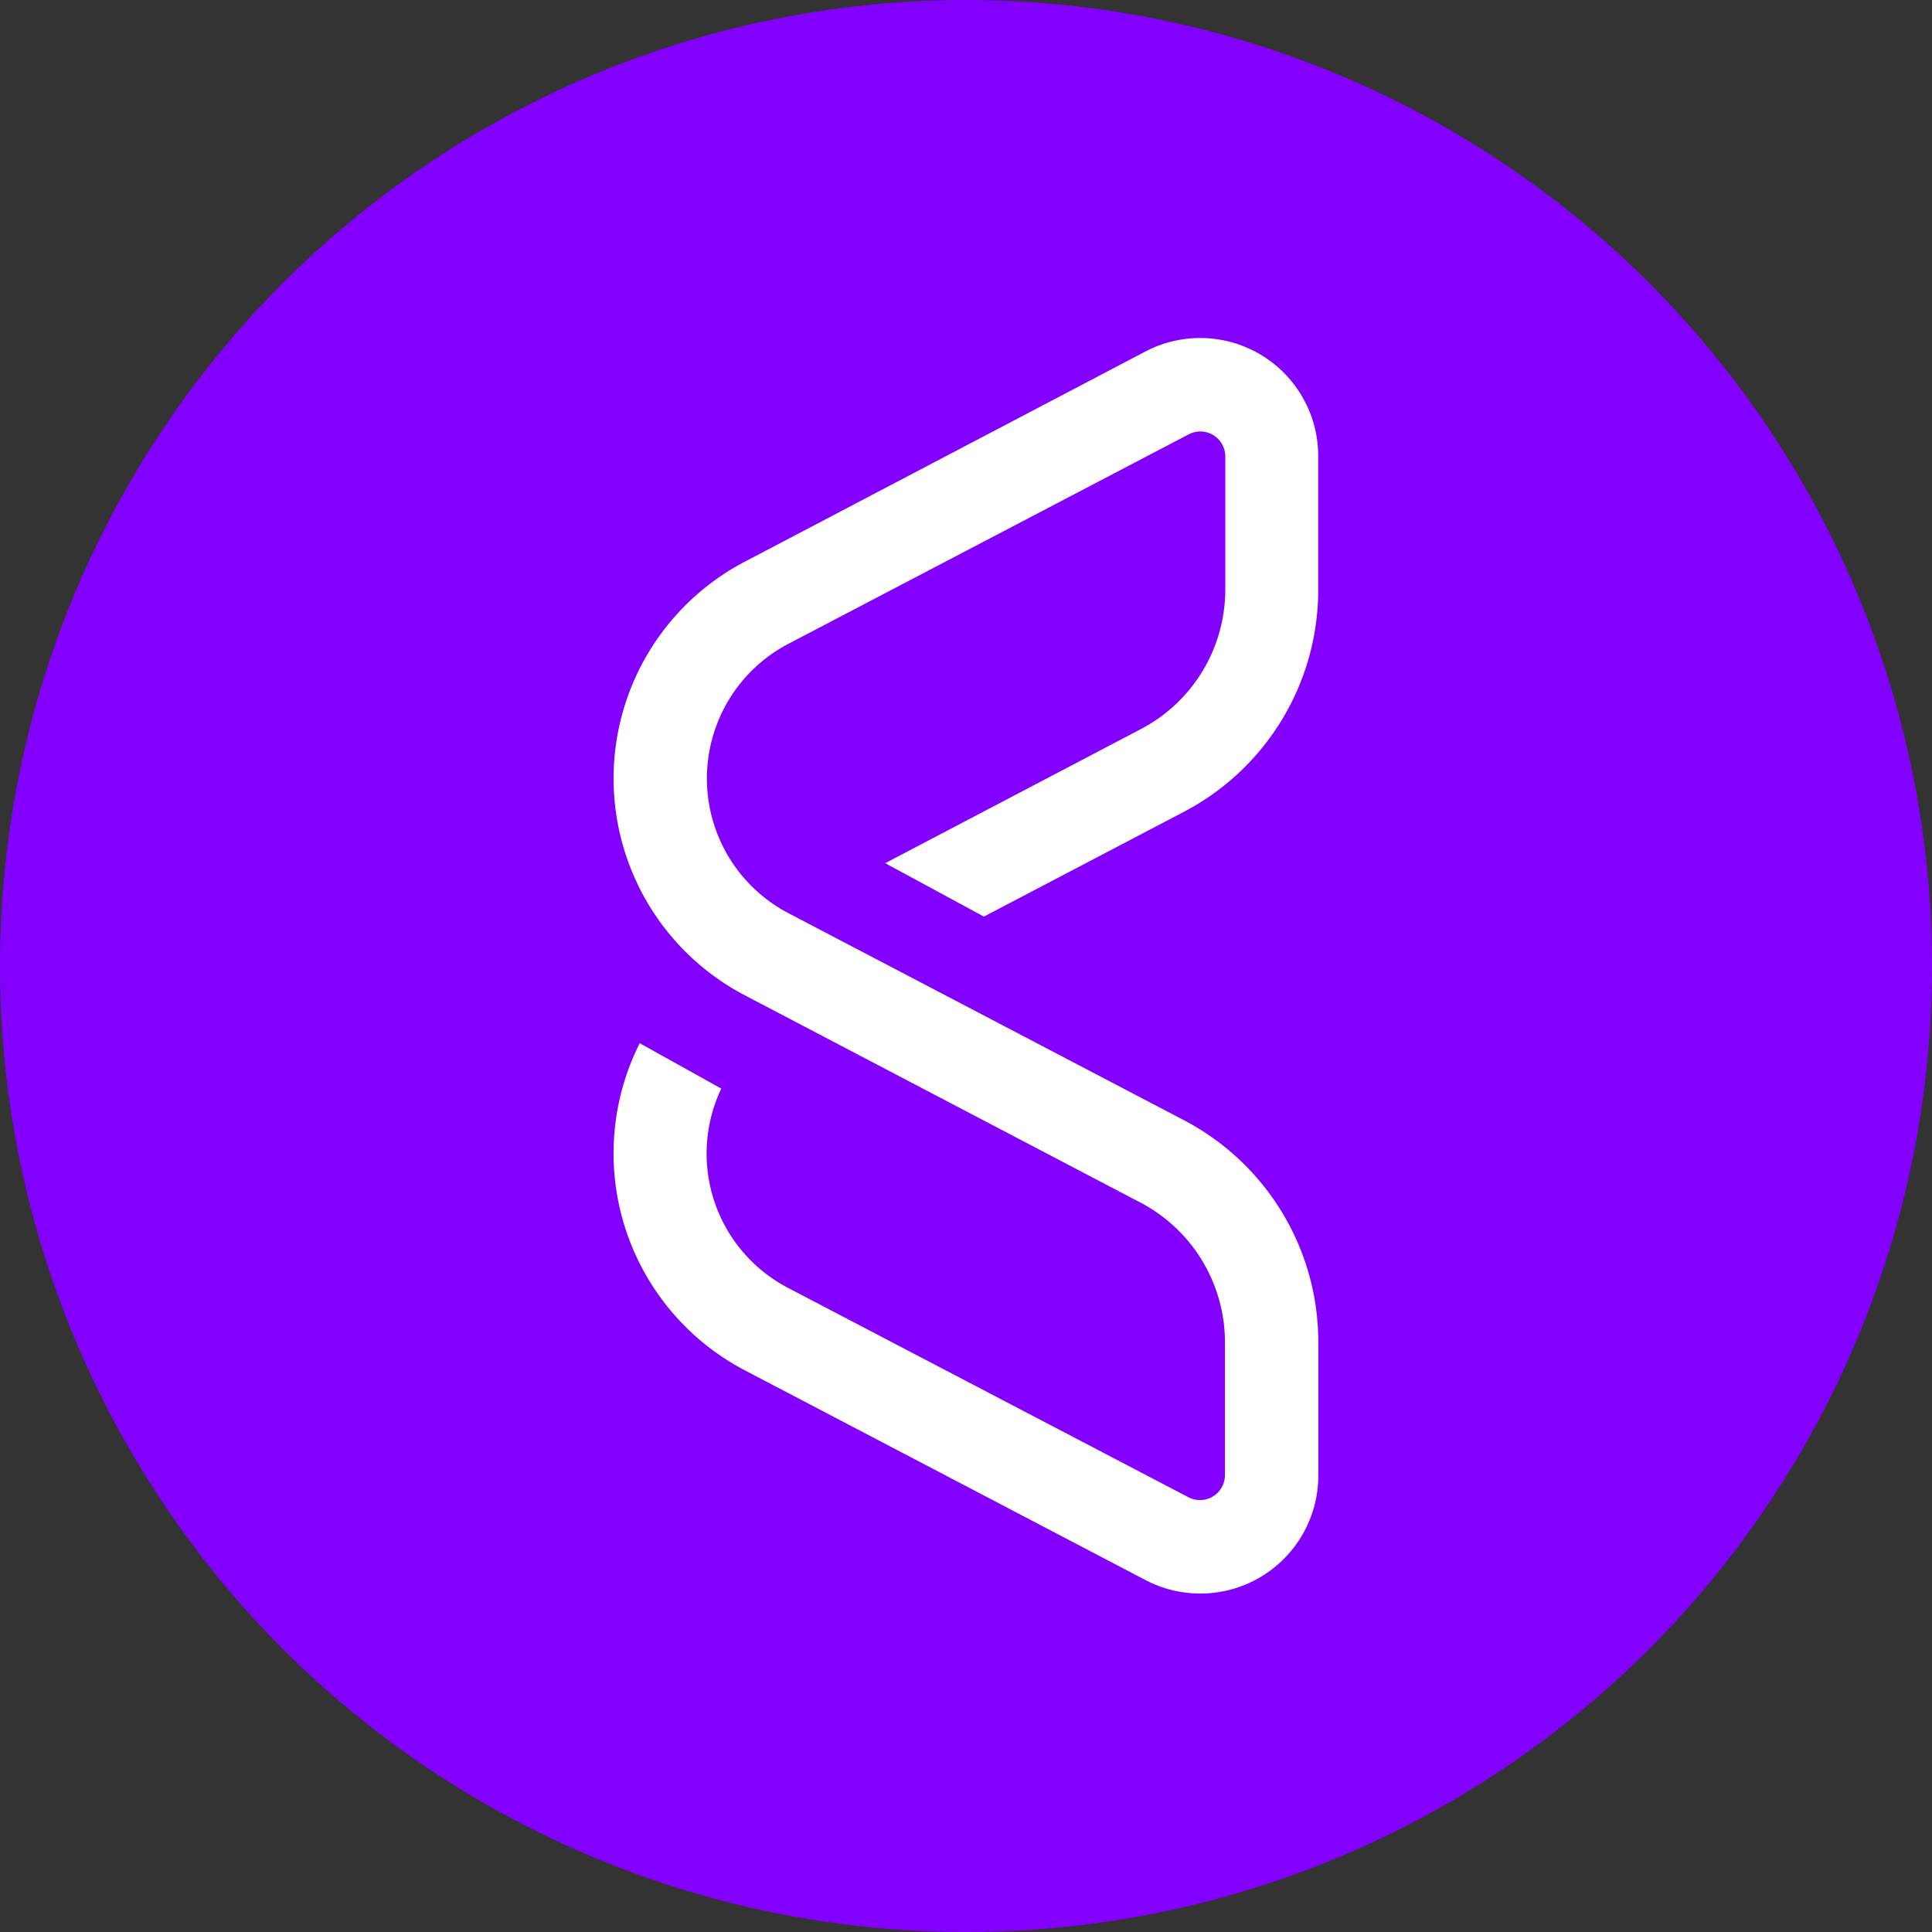 <svg xmlns="http://www.w3.org/2000/svg" viewBox="0 0 177.94 177.94"><rect x="0" y="0" width="177.94" height="177.94" fill="#333333" stroke="none"/><defs><style>.cls-1{fill:#8300ff;}.cls-2{fill:#fff;}</style></defs><g id="Layer_2" data-name="Layer 2"><g id="Layer_2-2" data-name="Layer 2"><circle class="cls-1" cx="88.97" cy="88.97" r="88.97"/><path class="cls-2" d="M105,67.19,81.53,79.5l9.09,4.92L109,74.79a23.08,23.08,0,0,0,12.41-20.51V42a10.87,10.87,0,0,0-15.91-9.63L68.6,51.73a22.54,22.54,0,0,0,0,39.94L105,110.74a14.54,14.54,0,0,1,7.82,12.92V135.9a2.3,2.3,0,0,1-3.36,2L72.57,118.61a13.95,13.95,0,0,1-6.14-18.35l-7.51-4.18a22.56,22.56,0,0,0,9.68,30.13l36.91,19.32a10.87,10.87,0,0,0,15.91-9.63V123.66A23.08,23.08,0,0,0,109,103.15L72.57,84.08a14,14,0,0,1,0-24.76L109.49,40a2.3,2.3,0,0,1,3.36,2V54.28A14.51,14.51,0,0,1,105,67.19Z"/></g></g></svg>